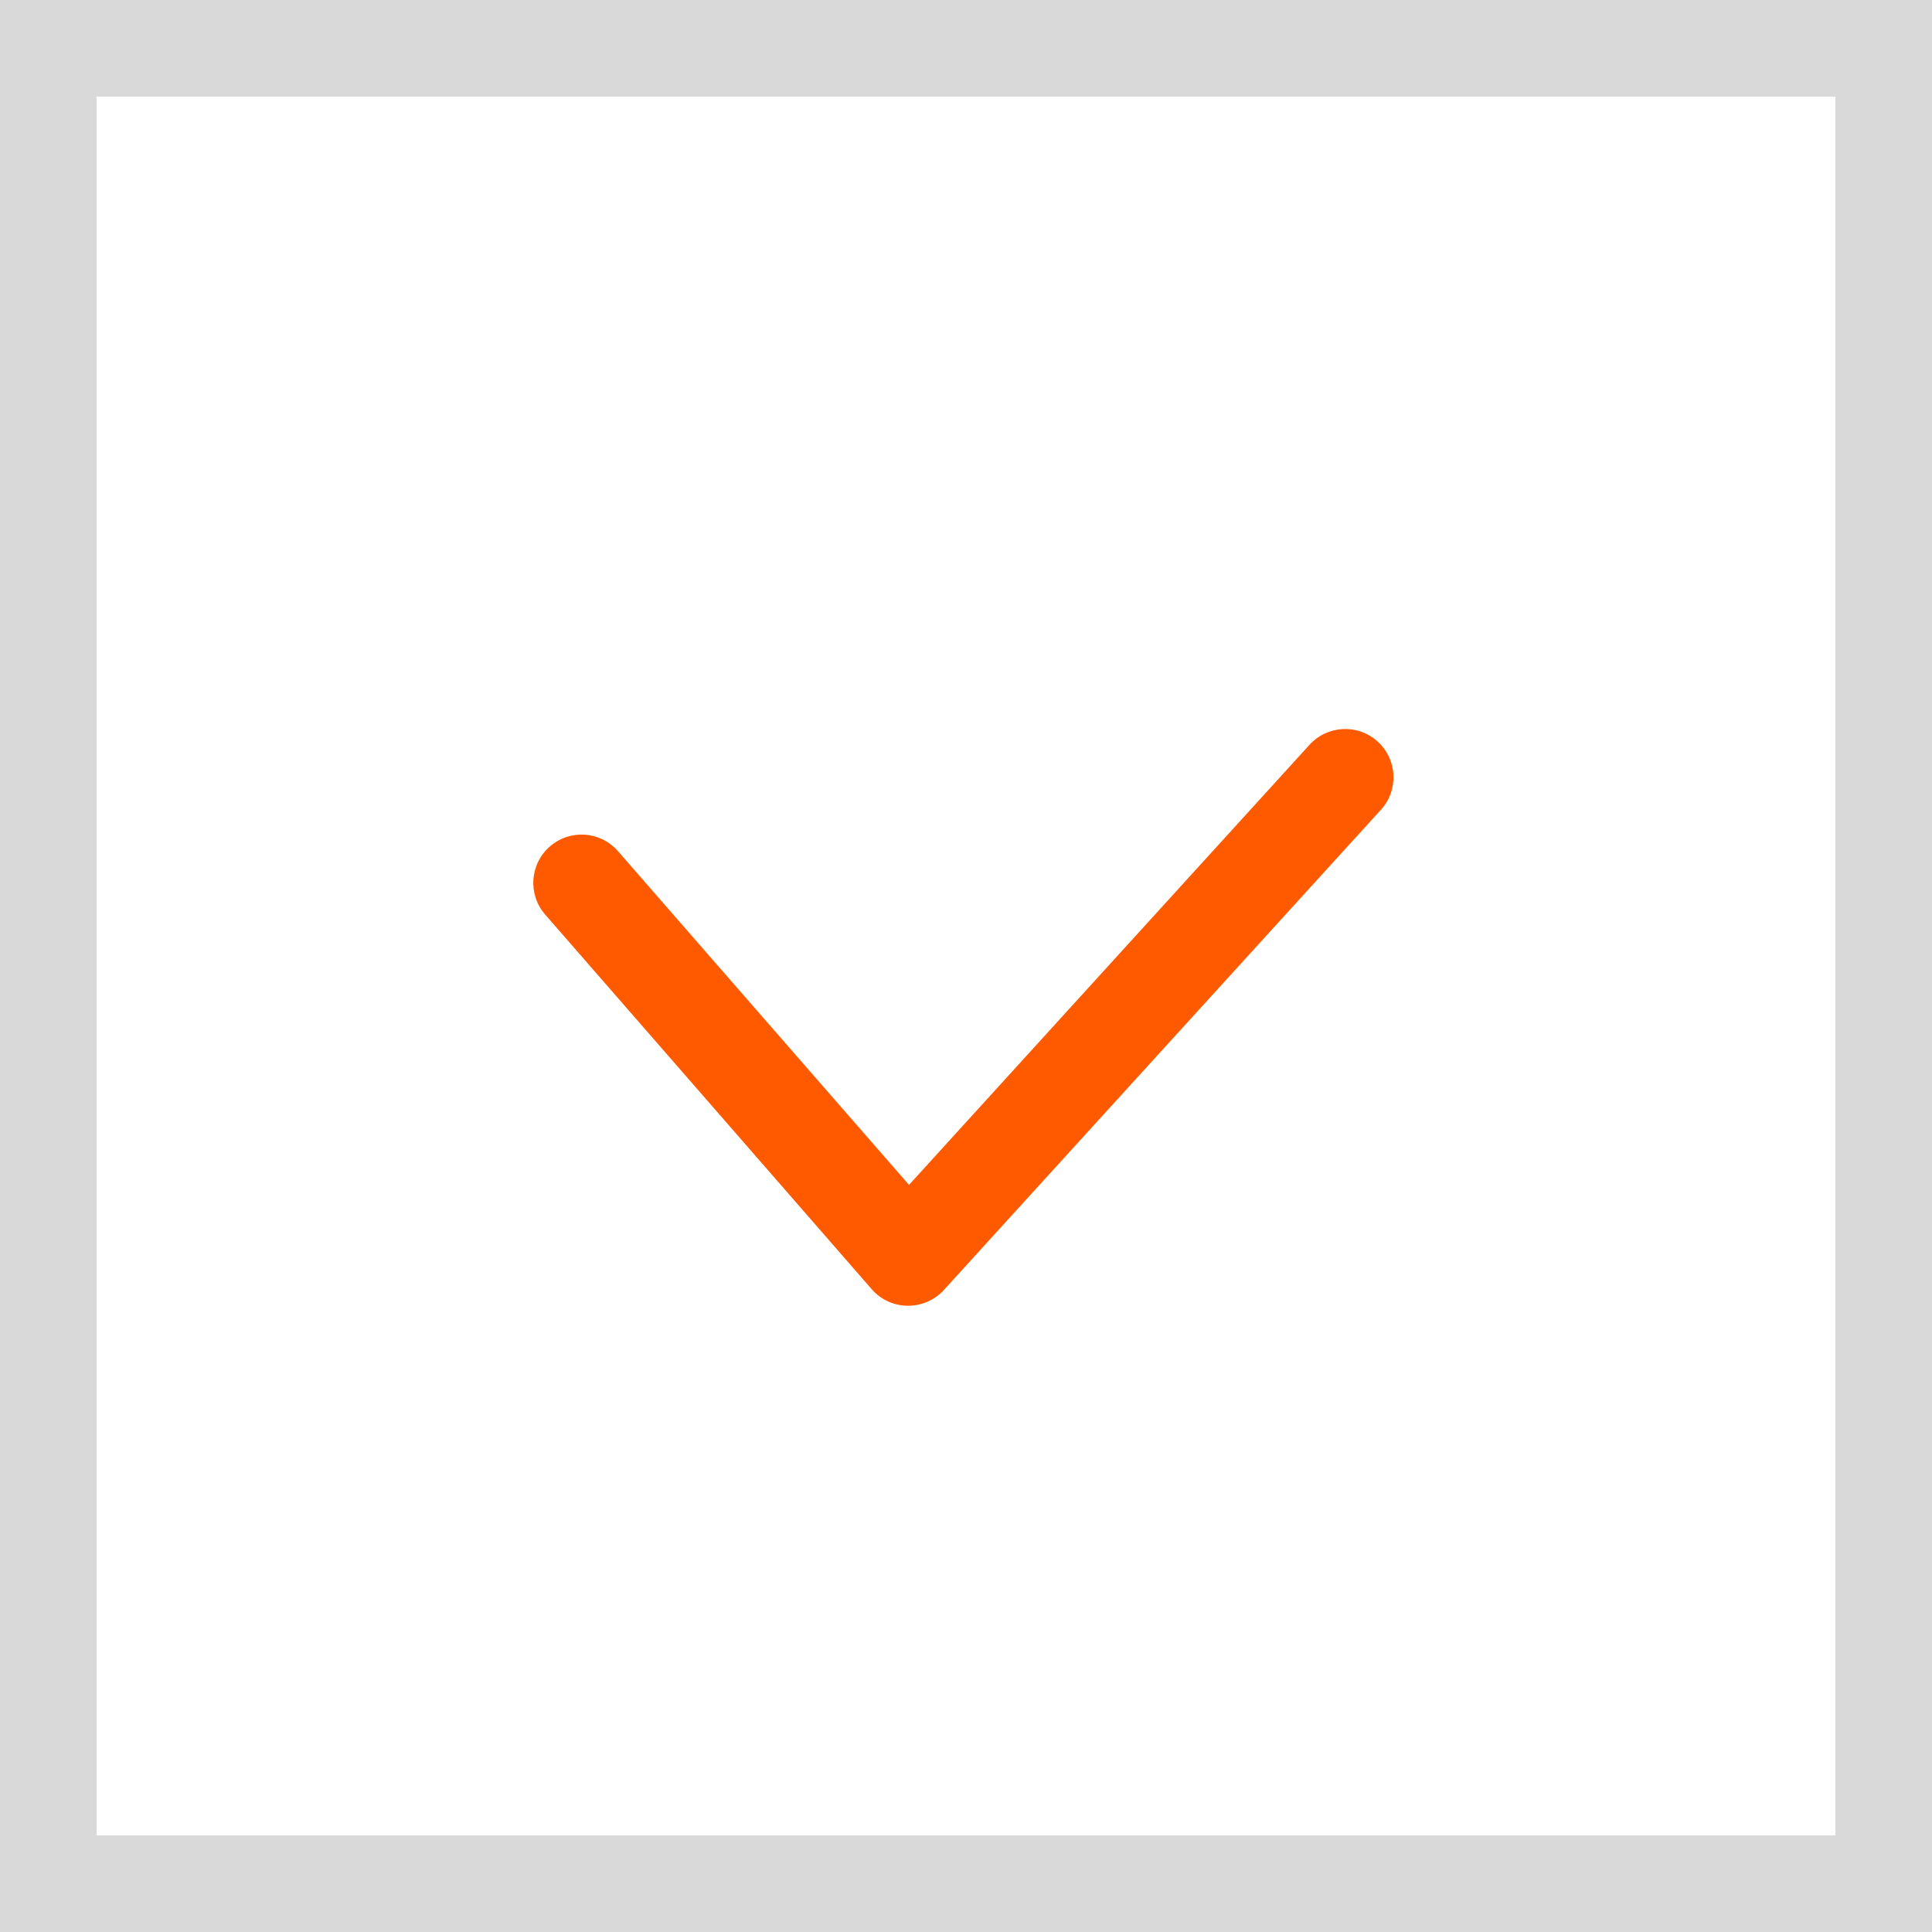<?xml version="1.0" encoding="utf-8"?>
<!-- Generator: Adobe Illustrator 17.0.0, SVG Export Plug-In . SVG Version: 6.00 Build 0)  -->
<!DOCTYPE svg PUBLIC "-//W3C//DTD SVG 1.1//EN" "http://www.w3.org/Graphics/SVG/1.1/DTD/svg11.dtd">
<svg version="1.1" id="Layer_1" xmlns="http://www.w3.org/2000/svg" xmlns:xlink="http://www.w3.org/1999/xlink" x="0px" y="0px"
	 width="20px" height="20px" viewBox="0 0 20 20" enable-background="new 0 0 20 20" xml:space="preserve">
<g>
	<polygon fill="#D9D9D9" points="19.5,19.5 19.5,19 1,19 1,1 19,1 19,19.5 19.5,19.5 19.5,19 19.5,19.5 20,19.5 20,0 0,0 0,20 
		20,20 20,19.5 	"/>
	<path fill="#FF5A00" d="M5.644,9.468l3.38,3.878c0.094,0.108,0.229,0.17,0.372,0.171s0.279-0.058,0.375-0.163l4.524-4.971
		c0.186-0.204,0.171-0.52-0.033-0.706c-0.204-0.186-0.52-0.171-0.706,0.033l-4.146,4.556L6.397,8.811
		C6.216,8.603,5.9,8.581,5.692,8.763C5.484,8.944,5.462,9.26,5.644,9.468L5.644,9.468z"/>
</g>
</svg>

